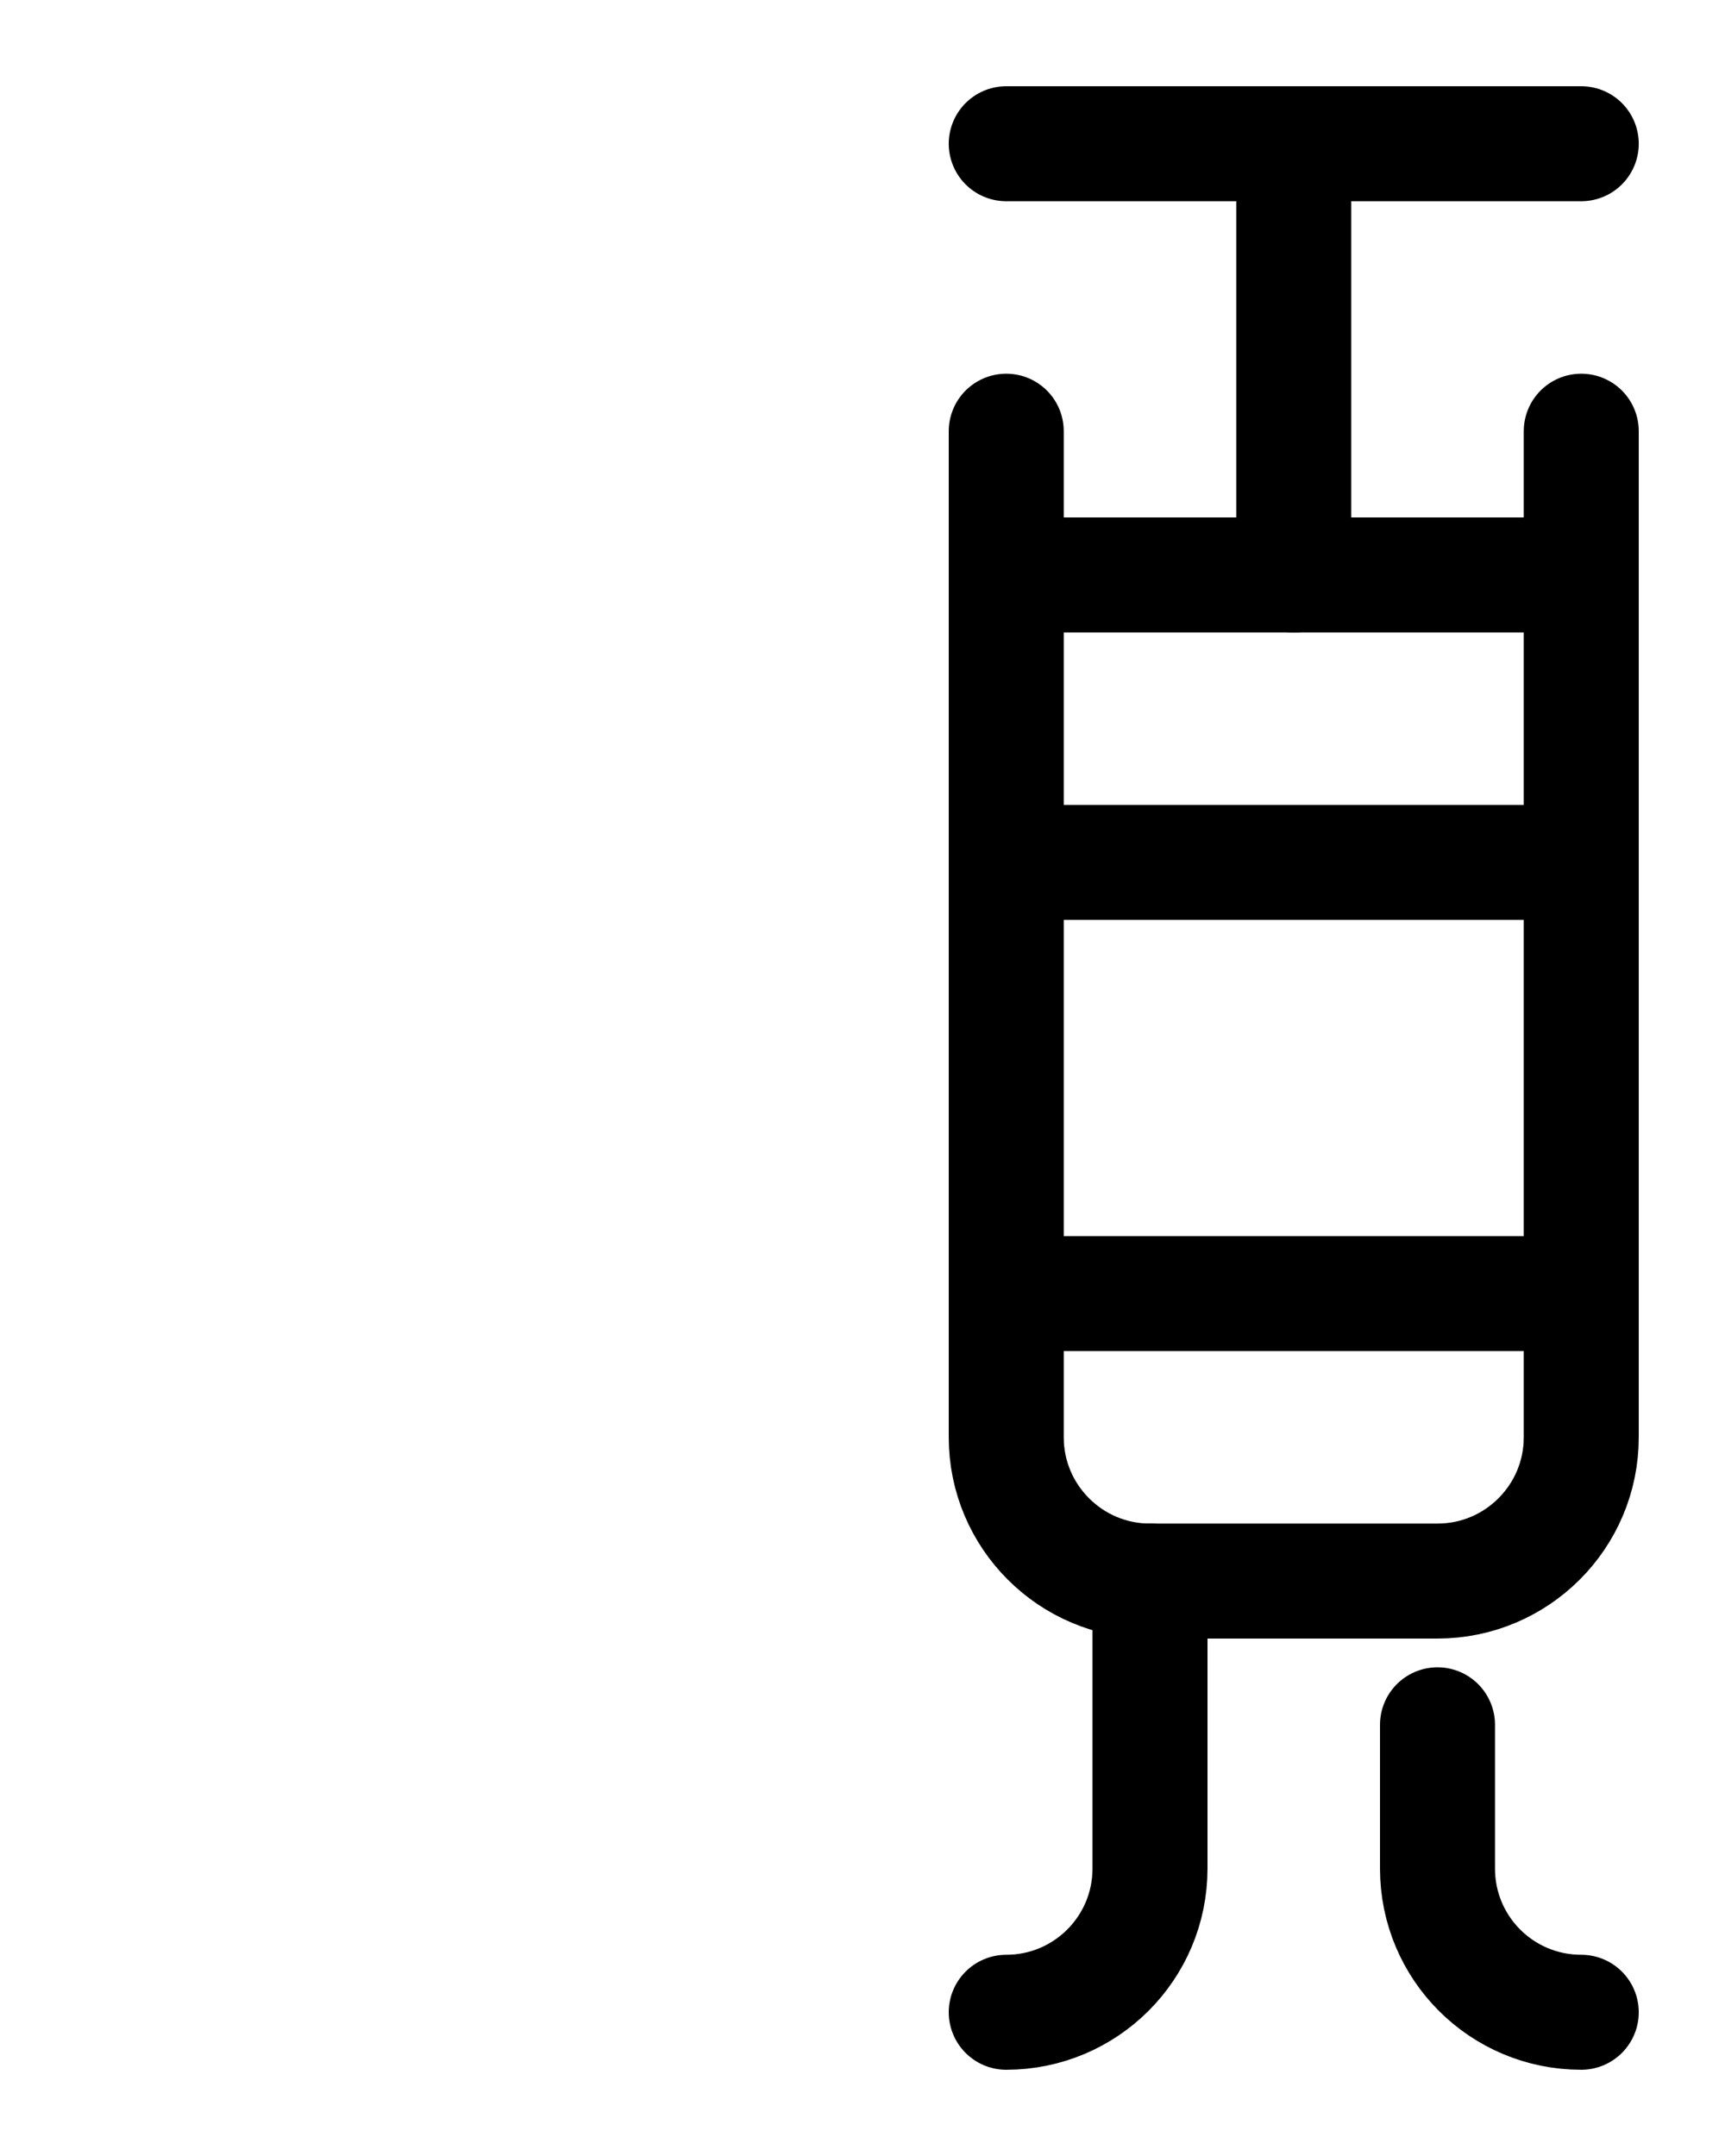 <?xml version="1.0" encoding="utf-8"?>
<!-- Generator: Adobe Illustrator 26.0.0, SVG Export Plug-In . SVG Version: 6.00 Build 0)  -->
<svg version="1.1" id="图层_1" xmlns="http://www.w3.org/2000/svg" xmlns:xlink="http://www.w3.org/1999/xlink" x="0px" y="0px"
	 viewBox="0 0 720 900" style="enable-background:new 0 0 720 900;" xml:space="preserve">
<style type="text/css">
	.st0{fill:none;stroke:#000000;stroke-width:48;stroke-linecap:round;stroke-linejoin:round;stroke-miterlimit:10;}
</style>
<path class="st0" d="M420,840c33.1,0,60-26.8,60-60V660"/>
<path class="st0" d="M600,720v60c0,33.2,26.8,60,60,60"/>
<path class="st0" d="M420,180v420c0,33.1,26.9,60,60,60h120c33.1,0,60-26.9,60-60V180"/>
<line class="st0" x1="420" y1="360" x2="660" y2="360"/>
<line class="st0" x1="420" y1="540" x2="660" y2="540"/>
<line class="st0" x1="420" y1="60" x2="660" y2="60"/>
<line class="st0" x1="420" y1="240" x2="660" y2="240"/>
<line class="st0" x1="540" y1="240" x2="540" y2="60"/>
</svg>
